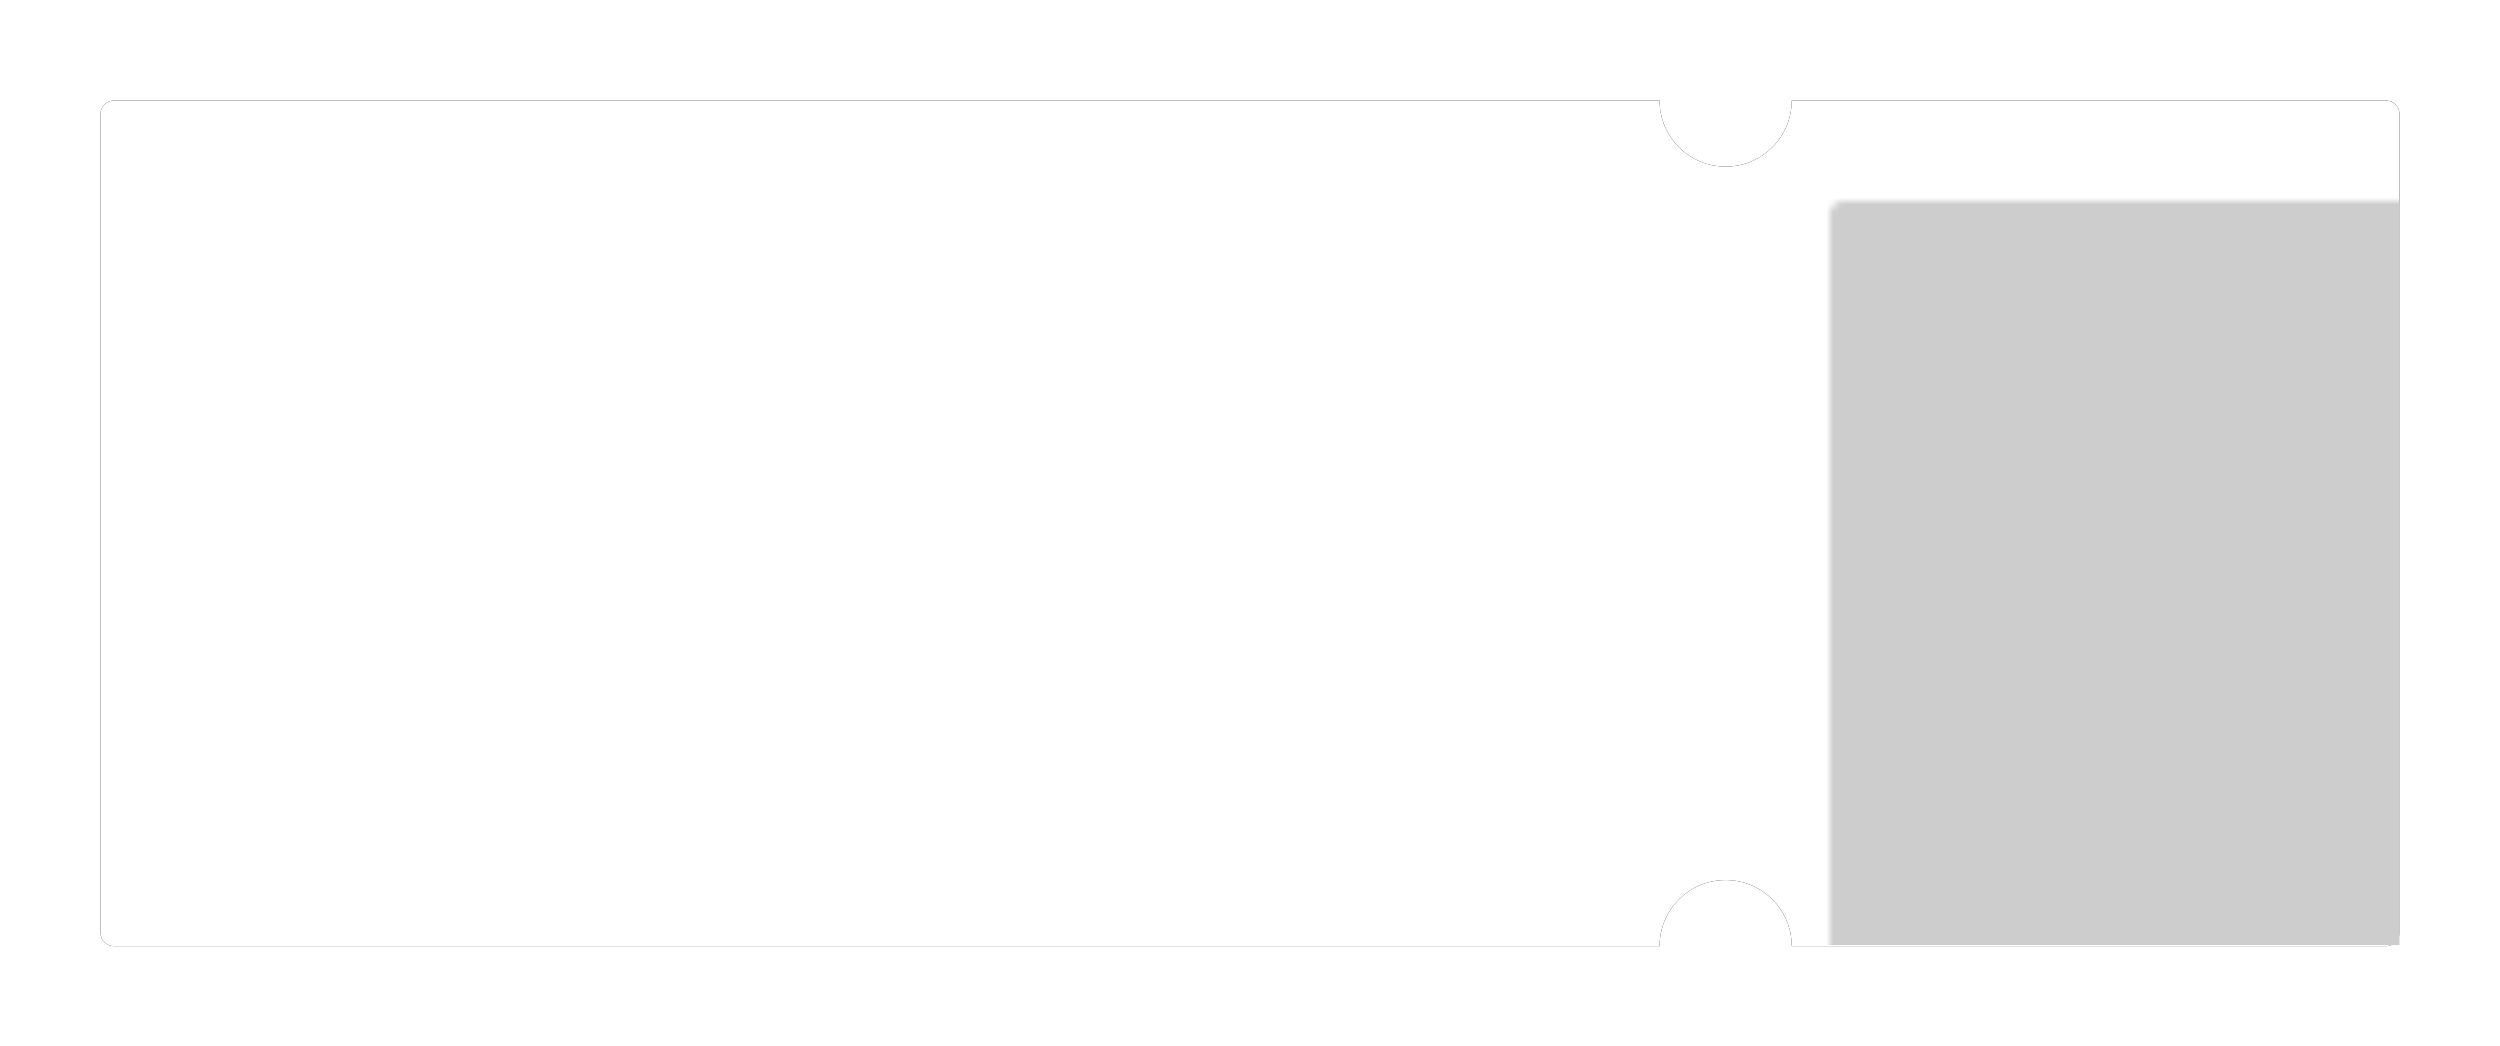 <?xml version="1.0" encoding="UTF-8"?>
<svg width="373px" height="156px" viewBox="0 0 373 156" version="1.1" xmlns="http://www.w3.org/2000/svg" xmlns:xlink="http://www.w3.org/1999/xlink">
    <!-- Generator: Sketch 52.6 (67491) - http://www.bohemiancoding.com/sketch -->
    <title>代金券</title>
    <desc>Created with Sketch.</desc>
    <defs>
        <path d="M267.322,15 L356,15 C357.105,15 358,15.895 358,17 L358,139.161 C358,140.265 357.105,141.161 356,141.161 L267.322,141.161 C267.322,135.717 262.909,131.305 257.466,131.305 C252.022,131.305 247.609,135.717 247.609,141.161 L17,141.161 C15.895,141.161 15,140.265 15,139.161 L15,17 C15,15.895 15.895,15 17,15 L247.609,15 C247.609,20.443 252.022,24.856 257.466,24.856 C262.909,24.856 267.322,20.443 267.322,15 Z" id="path-1"></path>
        <filter x="-6.6%" y="-17.8%" width="113.1%" height="135.7%" filterUnits="objectBoundingBox" id="filter-3">
            <feOffset dx="0" dy="0" in="SourceAlpha" result="shadowOffsetOuter1"></feOffset>
            <feGaussianBlur stdDeviation="7.5" in="shadowOffsetOuter1" result="shadowBlurOuter1"></feGaussianBlur>
            <feColorMatrix values="0 0 0 0 0.852   0 0 0 0 0.887   0 0 0 0 0.912  0 0 0 0.5 0" type="matrix" in="shadowBlurOuter1"></feColorMatrix>
        </filter>
    </defs>
    <g id="Page-1" stroke="none" stroke-width="1" fill="none" fill-rule="evenodd">
        <g id="活动详情时间段" transform="translate(-1, -914)">
            <g id="代金券" transform="translate(1, 914)">
                <mask id="mask-2" fill="white">
                    <use xlink:href="#path-1"></use>
                </mask>
                <g id="合并形状">
                    <use fill="black" fill-opacity="1" filter="url(#filter-3)" xlink:href="#path-1"></use>
                    <use fill="#FFFFFF" fill-rule="evenodd" xlink:href="#path-1"></use>
                </g>
                <rect id="矩形" fill="#CDCDCD" mask="url(#mask-2)" x="258" y="15" width="100" height="126"></rect>
            </g>
        </g>
    </g>
</svg>